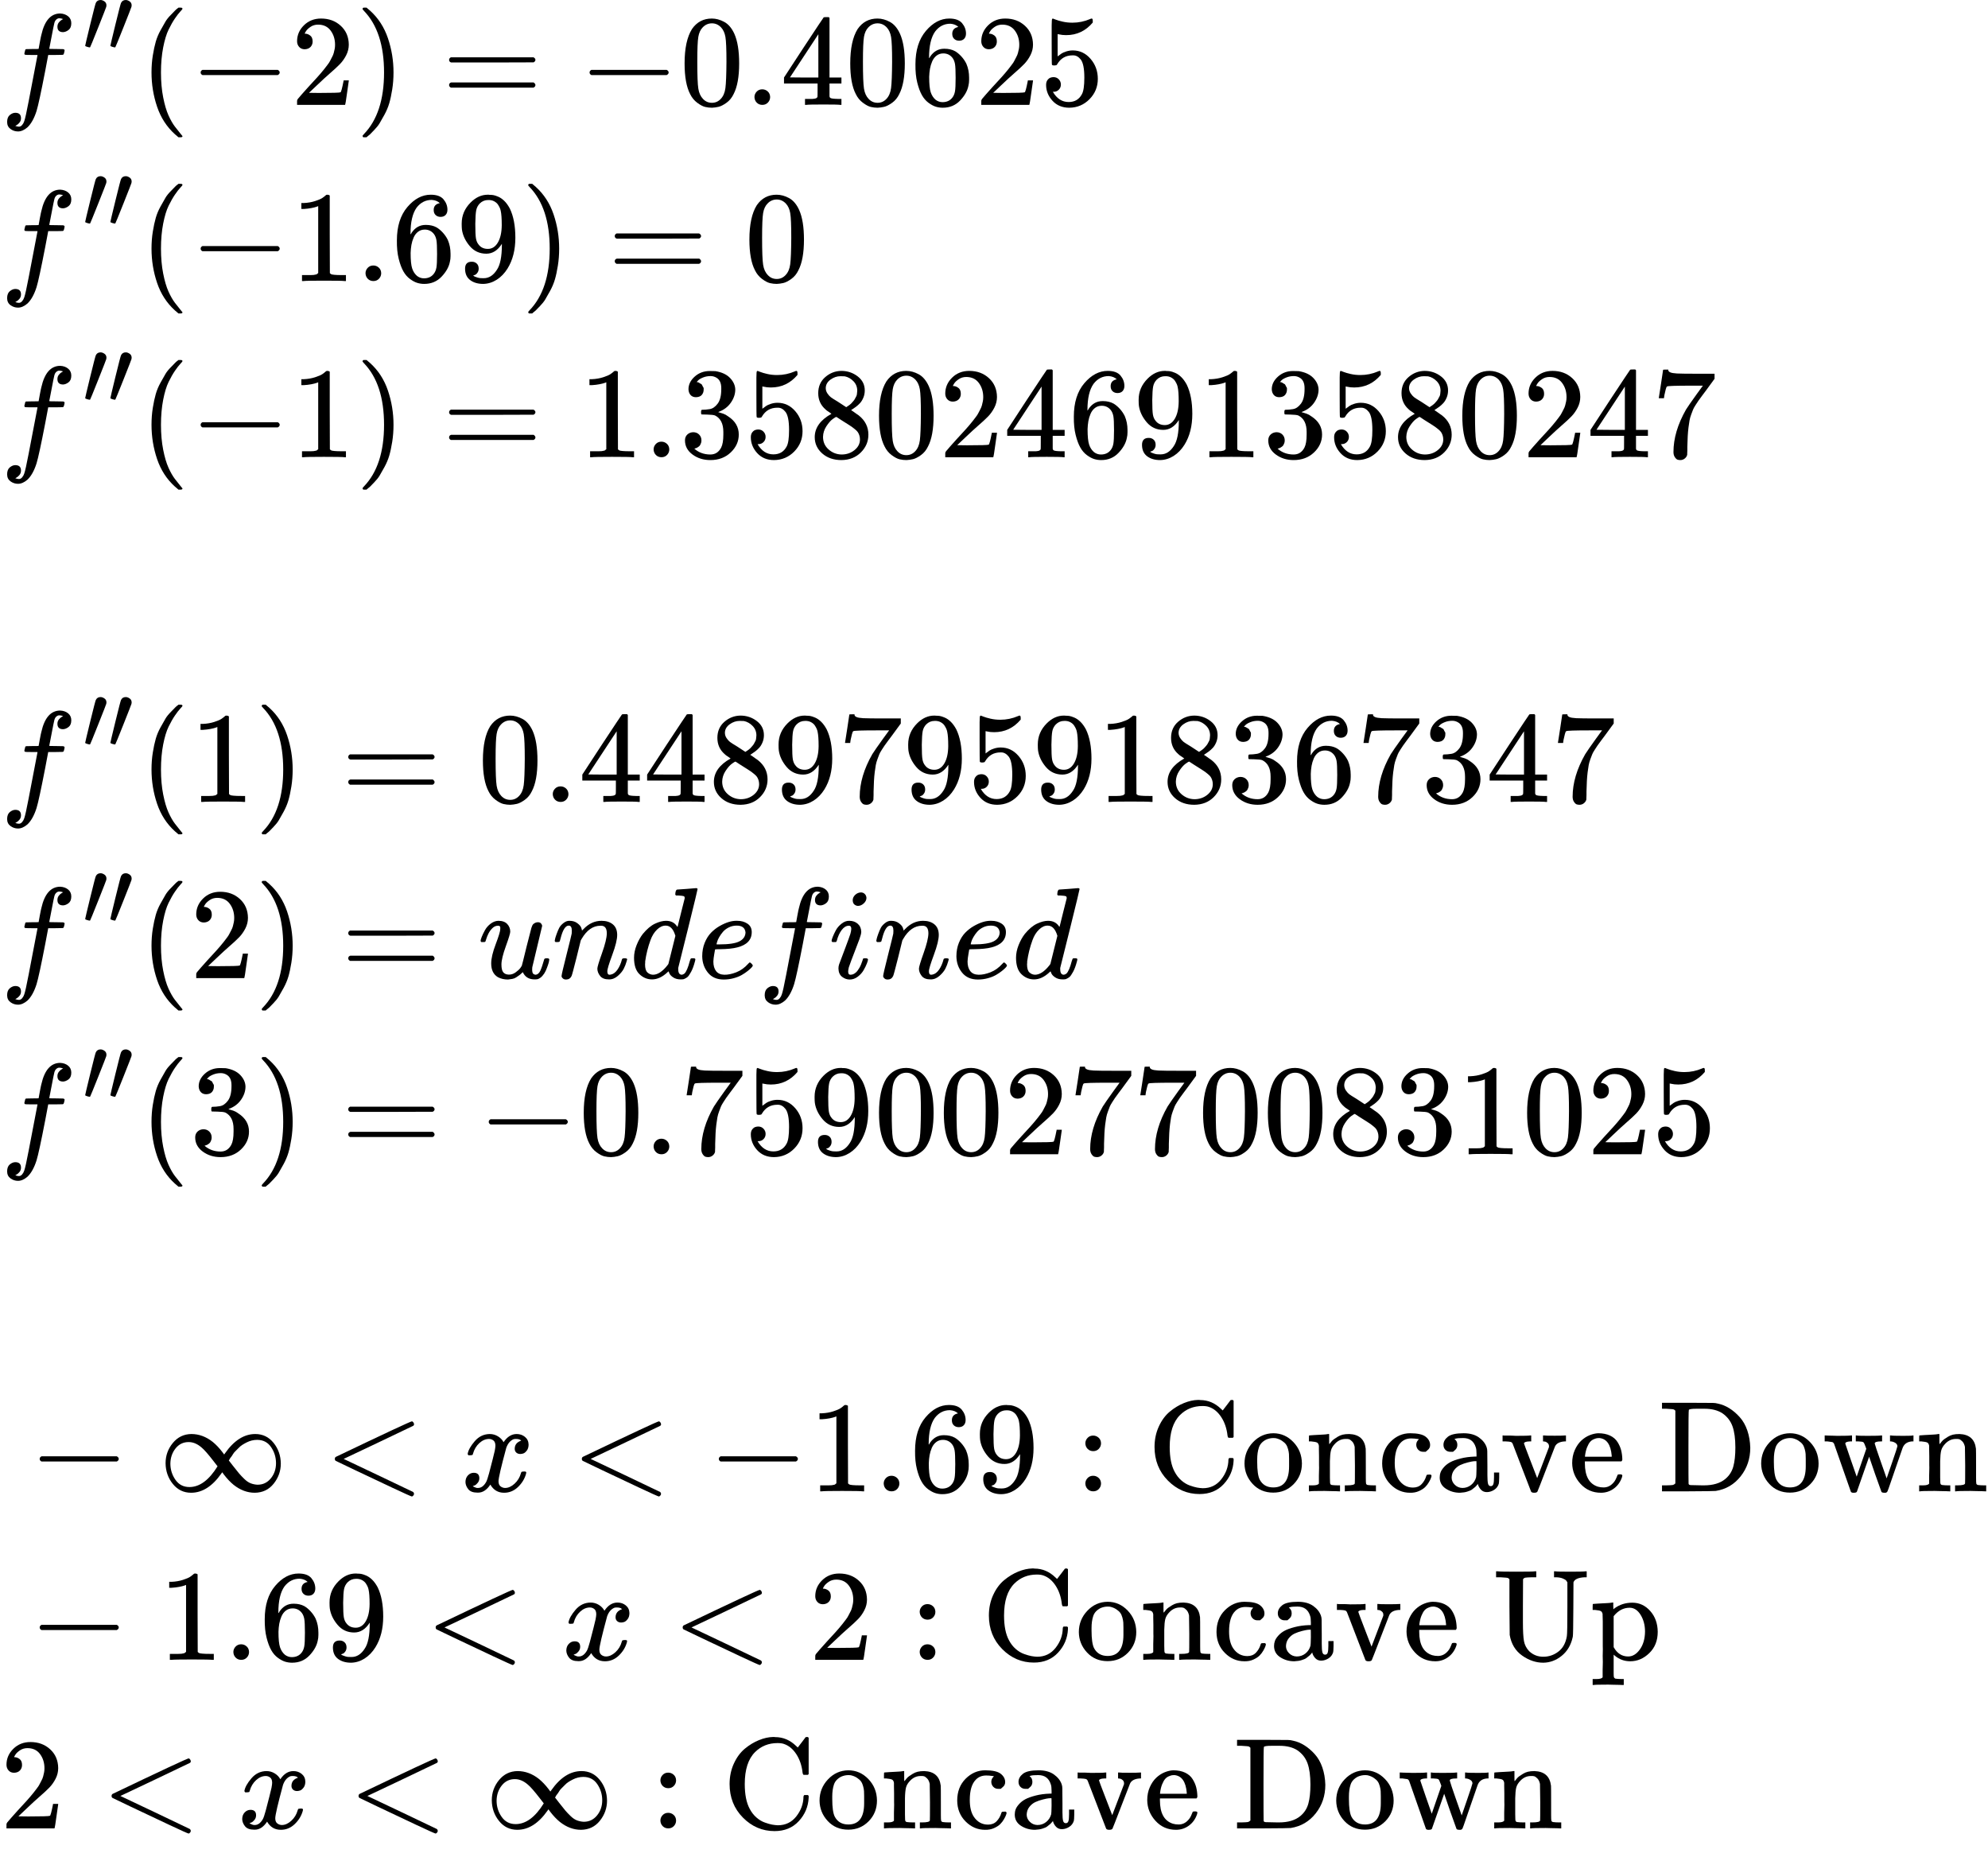 <svg style="vertical-align: -15.672ex;" xmlns="http://www.w3.org/2000/svg" width="34.699ex" height="32.475ex" role="img" focusable="false" viewBox="0 -7426.9 15337.1 14353.9" xmlns:xlink="http://www.w3.org/1999/xlink" aria-hidden="true"><defs><path id="MJX-174-TEX-I-1D453" d="M118 -162Q120 -162 124 -164T135 -167T147 -168Q160 -168 171 -155T187 -126Q197 -99 221 27T267 267T289 382V385H242Q195 385 192 387Q188 390 188 397L195 425Q197 430 203 430T250 431Q298 431 298 432Q298 434 307 482T319 540Q356 705 465 705Q502 703 526 683T550 630Q550 594 529 578T487 561Q443 561 443 603Q443 622 454 636T478 657L487 662Q471 668 457 668Q445 668 434 658T419 630Q412 601 403 552T387 469T380 433Q380 431 435 431Q480 431 487 430T498 424Q499 420 496 407T491 391Q489 386 482 386T428 385H372L349 263Q301 15 282 -47Q255 -132 212 -173Q175 -205 139 -205Q107 -205 81 -186T55 -132Q55 -95 76 -78T118 -61Q162 -61 162 -103Q162 -122 151 -136T127 -157L118 -162Z"></path><path id="MJX-174-TEX-V-2032" d="M79 43Q73 43 52 49T30 61Q30 68 85 293T146 528Q161 560 198 560Q218 560 240 545T262 501Q262 496 260 486Q259 479 173 263T84 45T79 43Z"></path><path id="MJX-174-TEX-N-28" d="M94 250Q94 319 104 381T127 488T164 576T202 643T244 695T277 729T302 750H315H319Q333 750 333 741Q333 738 316 720T275 667T226 581T184 443T167 250T184 58T225 -81T274 -167T316 -220T333 -241Q333 -250 318 -250H315H302L274 -226Q180 -141 137 -14T94 250Z"></path><path id="MJX-174-TEX-N-2212" d="M84 237T84 250T98 270H679Q694 262 694 250T679 230H98Q84 237 84 250Z"></path><path id="MJX-174-TEX-N-32" d="M109 429Q82 429 66 447T50 491Q50 562 103 614T235 666Q326 666 387 610T449 465Q449 422 429 383T381 315T301 241Q265 210 201 149L142 93L218 92Q375 92 385 97Q392 99 409 186V189H449V186Q448 183 436 95T421 3V0H50V19V31Q50 38 56 46T86 81Q115 113 136 137Q145 147 170 174T204 211T233 244T261 278T284 308T305 340T320 369T333 401T340 431T343 464Q343 527 309 573T212 619Q179 619 154 602T119 569T109 550Q109 549 114 549Q132 549 151 535T170 489Q170 464 154 447T109 429Z"></path><path id="MJX-174-TEX-N-29" d="M60 749L64 750Q69 750 74 750H86L114 726Q208 641 251 514T294 250Q294 182 284 119T261 12T224 -76T186 -143T145 -194T113 -227T90 -246Q87 -249 86 -250H74Q66 -250 63 -250T58 -247T55 -238Q56 -237 66 -225Q221 -64 221 250T66 725Q56 737 55 738Q55 746 60 749Z"></path><path id="MJX-174-TEX-N-3D" d="M56 347Q56 360 70 367H707Q722 359 722 347Q722 336 708 328L390 327H72Q56 332 56 347ZM56 153Q56 168 72 173H708Q722 163 722 153Q722 140 707 133H70Q56 140 56 153Z"></path><path id="MJX-174-TEX-N-30" d="M96 585Q152 666 249 666Q297 666 345 640T423 548Q460 465 460 320Q460 165 417 83Q397 41 362 16T301 -15T250 -22Q224 -22 198 -16T137 16T82 83Q39 165 39 320Q39 494 96 585ZM321 597Q291 629 250 629Q208 629 178 597Q153 571 145 525T137 333Q137 175 145 125T181 46Q209 16 250 16Q290 16 318 46Q347 76 354 130T362 333Q362 478 354 524T321 597Z"></path><path id="MJX-174-TEX-N-2E" d="M78 60Q78 84 95 102T138 120Q162 120 180 104T199 61Q199 36 182 18T139 0T96 17T78 60Z"></path><path id="MJX-174-TEX-N-34" d="M462 0Q444 3 333 3Q217 3 199 0H190V46H221Q241 46 248 46T265 48T279 53T286 61Q287 63 287 115V165H28V211L179 442Q332 674 334 675Q336 677 355 677H373L379 671V211H471V165H379V114Q379 73 379 66T385 54Q393 47 442 46H471V0H462ZM293 211V545L74 212L183 211H293Z"></path><path id="MJX-174-TEX-N-36" d="M42 313Q42 476 123 571T303 666Q372 666 402 630T432 550Q432 525 418 510T379 495Q356 495 341 509T326 548Q326 592 373 601Q351 623 311 626Q240 626 194 566Q147 500 147 364L148 360Q153 366 156 373Q197 433 263 433H267Q313 433 348 414Q372 400 396 374T435 317Q456 268 456 210V192Q456 169 451 149Q440 90 387 34T253 -22Q225 -22 199 -14T143 16T92 75T56 172T42 313ZM257 397Q227 397 205 380T171 335T154 278T148 216Q148 133 160 97T198 39Q222 21 251 21Q302 21 329 59Q342 77 347 104T352 209Q352 289 347 316T329 361Q302 397 257 397Z"></path><path id="MJX-174-TEX-N-35" d="M164 157Q164 133 148 117T109 101H102Q148 22 224 22Q294 22 326 82Q345 115 345 210Q345 313 318 349Q292 382 260 382H254Q176 382 136 314Q132 307 129 306T114 304Q97 304 95 310Q93 314 93 485V614Q93 664 98 664Q100 666 102 666Q103 666 123 658T178 642T253 634Q324 634 389 662Q397 666 402 666Q410 666 410 648V635Q328 538 205 538Q174 538 149 544L139 546V374Q158 388 169 396T205 412T256 420Q337 420 393 355T449 201Q449 109 385 44T229 -22Q148 -22 99 32T50 154Q50 178 61 192T84 210T107 214Q132 214 148 197T164 157Z"></path><path id="MJX-174-TEX-N-31" d="M213 578L200 573Q186 568 160 563T102 556H83V602H102Q149 604 189 617T245 641T273 663Q275 666 285 666Q294 666 302 660V361L303 61Q310 54 315 52T339 48T401 46H427V0H416Q395 3 257 3Q121 3 100 0H88V46H114Q136 46 152 46T177 47T193 50T201 52T207 57T213 61V578Z"></path><path id="MJX-174-TEX-N-39" d="M352 287Q304 211 232 211Q154 211 104 270T44 396Q42 412 42 436V444Q42 537 111 606Q171 666 243 666Q245 666 249 666T257 665H261Q273 665 286 663T323 651T370 619T413 560Q456 472 456 334Q456 194 396 97Q361 41 312 10T208 -22Q147 -22 108 7T68 93T121 149Q143 149 158 135T173 96Q173 78 164 65T148 49T135 44L131 43Q131 41 138 37T164 27T206 22H212Q272 22 313 86Q352 142 352 280V287ZM244 248Q292 248 321 297T351 430Q351 508 343 542Q341 552 337 562T323 588T293 615T246 625Q208 625 181 598Q160 576 154 546T147 441Q147 358 152 329T172 282Q197 248 244 248Z"></path><path id="MJX-174-TEX-N-33" d="M127 463Q100 463 85 480T69 524Q69 579 117 622T233 665Q268 665 277 664Q351 652 390 611T430 522Q430 470 396 421T302 350L299 348Q299 347 308 345T337 336T375 315Q457 262 457 175Q457 96 395 37T238 -22Q158 -22 100 21T42 130Q42 158 60 175T105 193Q133 193 151 175T169 130Q169 119 166 110T159 94T148 82T136 74T126 70T118 67L114 66Q165 21 238 21Q293 21 321 74Q338 107 338 175V195Q338 290 274 322Q259 328 213 329L171 330L168 332Q166 335 166 348Q166 366 174 366Q202 366 232 371Q266 376 294 413T322 525V533Q322 590 287 612Q265 626 240 626Q208 626 181 615T143 592T132 580H135Q138 579 143 578T153 573T165 566T175 555T183 540T186 520Q186 498 172 481T127 463Z"></path><path id="MJX-174-TEX-N-38" d="M70 417T70 494T124 618T248 666Q319 666 374 624T429 515Q429 485 418 459T392 417T361 389T335 371T324 363L338 354Q352 344 366 334T382 323Q457 264 457 174Q457 95 399 37T249 -22Q159 -22 101 29T43 155Q43 263 172 335L154 348Q133 361 127 368Q70 417 70 494ZM286 386L292 390Q298 394 301 396T311 403T323 413T334 425T345 438T355 454T364 471T369 491T371 513Q371 556 342 586T275 624Q268 625 242 625Q201 625 165 599T128 534Q128 511 141 492T167 463T217 431Q224 426 228 424L286 386ZM250 21Q308 21 350 55T392 137Q392 154 387 169T375 194T353 216T330 234T301 253T274 270Q260 279 244 289T218 306L210 311Q204 311 181 294T133 239T107 157Q107 98 150 60T250 21Z"></path><path id="MJX-174-TEX-N-37" d="M55 458Q56 460 72 567L88 674Q88 676 108 676H128V672Q128 662 143 655T195 646T364 644H485V605L417 512Q408 500 387 472T360 435T339 403T319 367T305 330T292 284T284 230T278 162T275 80Q275 66 275 52T274 28V19Q270 2 255 -10T221 -22Q210 -22 200 -19T179 0T168 40Q168 198 265 368Q285 400 349 489L395 552H302Q128 552 119 546Q113 543 108 522T98 479L95 458V455H55V458Z"></path><path id="MJX-174-TEX-I-1D462" d="M21 287Q21 295 30 318T55 370T99 420T158 442Q204 442 227 417T250 358Q250 340 216 246T182 105Q182 62 196 45T238 27T291 44T328 78L339 95Q341 99 377 247Q407 367 413 387T427 416Q444 431 463 431Q480 431 488 421T496 402L420 84Q419 79 419 68Q419 43 426 35T447 26Q469 29 482 57T512 145Q514 153 532 153Q551 153 551 144Q550 139 549 130T540 98T523 55T498 17T462 -8Q454 -10 438 -10Q372 -10 347 46Q345 45 336 36T318 21T296 6T267 -6T233 -11Q189 -11 155 7Q103 38 103 113Q103 170 138 262T173 379Q173 380 173 381Q173 390 173 393T169 400T158 404H154Q131 404 112 385T82 344T65 302T57 280Q55 278 41 278H27Q21 284 21 287Z"></path><path id="MJX-174-TEX-I-1D45B" d="M21 287Q22 293 24 303T36 341T56 388T89 425T135 442Q171 442 195 424T225 390T231 369Q231 367 232 367L243 378Q304 442 382 442Q436 442 469 415T503 336T465 179T427 52Q427 26 444 26Q450 26 453 27Q482 32 505 65T540 145Q542 153 560 153Q580 153 580 145Q580 144 576 130Q568 101 554 73T508 17T439 -10Q392 -10 371 17T350 73Q350 92 386 193T423 345Q423 404 379 404H374Q288 404 229 303L222 291L189 157Q156 26 151 16Q138 -11 108 -11Q95 -11 87 -5T76 7T74 17Q74 30 112 180T152 343Q153 348 153 366Q153 405 129 405Q91 405 66 305Q60 285 60 284Q58 278 41 278H27Q21 284 21 287Z"></path><path id="MJX-174-TEX-I-1D451" d="M366 683Q367 683 438 688T511 694Q523 694 523 686Q523 679 450 384T375 83T374 68Q374 26 402 26Q411 27 422 35Q443 55 463 131Q469 151 473 152Q475 153 483 153H487H491Q506 153 506 145Q506 140 503 129Q490 79 473 48T445 8T417 -8Q409 -10 393 -10Q359 -10 336 5T306 36L300 51Q299 52 296 50Q294 48 292 46Q233 -10 172 -10Q117 -10 75 30T33 157Q33 205 53 255T101 341Q148 398 195 420T280 442Q336 442 364 400Q369 394 369 396Q370 400 396 505T424 616Q424 629 417 632T378 637H357Q351 643 351 645T353 664Q358 683 366 683ZM352 326Q329 405 277 405Q242 405 210 374T160 293Q131 214 119 129Q119 126 119 118T118 106Q118 61 136 44T179 26Q233 26 290 98L298 109L352 326Z"></path><path id="MJX-174-TEX-I-1D452" d="M39 168Q39 225 58 272T107 350T174 402T244 433T307 442H310Q355 442 388 420T421 355Q421 265 310 237Q261 224 176 223Q139 223 138 221Q138 219 132 186T125 128Q125 81 146 54T209 26T302 45T394 111Q403 121 406 121Q410 121 419 112T429 98T420 82T390 55T344 24T281 -1T205 -11Q126 -11 83 42T39 168ZM373 353Q367 405 305 405Q272 405 244 391T199 357T170 316T154 280T149 261Q149 260 169 260Q282 260 327 284T373 353Z"></path><path id="MJX-174-TEX-I-1D456" d="M184 600Q184 624 203 642T247 661Q265 661 277 649T290 619Q290 596 270 577T226 557Q211 557 198 567T184 600ZM21 287Q21 295 30 318T54 369T98 420T158 442Q197 442 223 419T250 357Q250 340 236 301T196 196T154 83Q149 61 149 51Q149 26 166 26Q175 26 185 29T208 43T235 78T260 137Q263 149 265 151T282 153Q302 153 302 143Q302 135 293 112T268 61T223 11T161 -11Q129 -11 102 10T74 74Q74 91 79 106T122 220Q160 321 166 341T173 380Q173 404 156 404H154Q124 404 99 371T61 287Q60 286 59 284T58 281T56 279T53 278T49 278T41 278H27Q21 284 21 287Z"></path><path id="MJX-174-TEX-N-221E" d="M55 217Q55 305 111 373T254 442Q342 442 419 381Q457 350 493 303L507 284L514 294Q618 442 747 442Q833 442 888 374T944 214Q944 128 889 59T743 -11Q657 -11 580 50Q542 81 506 128L492 147L485 137Q381 -11 252 -11Q166 -11 111 57T55 217ZM907 217Q907 285 869 341T761 397Q740 397 720 392T682 378T648 359T619 335T594 310T574 285T559 263T548 246L543 238L574 198Q605 158 622 138T664 94T714 61T765 51Q827 51 867 100T907 217ZM92 214Q92 145 131 89T239 33Q357 33 456 193L425 233Q364 312 334 337Q285 380 233 380Q171 380 132 331T92 214Z"></path><path id="MJX-174-TEX-N-3C" d="M694 -11T694 -19T688 -33T678 -40Q671 -40 524 29T234 166L90 235Q83 240 83 250Q83 261 91 266Q664 540 678 540Q681 540 687 534T694 519T687 505Q686 504 417 376L151 250L417 124Q686 -4 687 -5Q694 -11 694 -19Z"></path><path id="MJX-174-TEX-I-1D465" d="M52 289Q59 331 106 386T222 442Q257 442 286 424T329 379Q371 442 430 442Q467 442 494 420T522 361Q522 332 508 314T481 292T458 288Q439 288 427 299T415 328Q415 374 465 391Q454 404 425 404Q412 404 406 402Q368 386 350 336Q290 115 290 78Q290 50 306 38T341 26Q378 26 414 59T463 140Q466 150 469 151T485 153H489Q504 153 504 145Q504 144 502 134Q486 77 440 33T333 -11Q263 -11 227 52Q186 -10 133 -10H127Q78 -10 57 16T35 71Q35 103 54 123T99 143Q142 143 142 101Q142 81 130 66T107 46T94 41L91 40Q91 39 97 36T113 29T132 26Q168 26 194 71Q203 87 217 139T245 247T261 313Q266 340 266 352Q266 380 251 392T217 404Q177 404 142 372T93 290Q91 281 88 280T72 278H58Q52 284 52 289Z"></path><path id="MJX-174-TEX-N-3A" d="M78 370Q78 394 95 412T138 430Q162 430 180 414T199 371Q199 346 182 328T139 310T96 327T78 370ZM78 60Q78 84 95 102T138 120Q162 120 180 104T199 61Q199 36 182 18T139 0T96 17T78 60Z"></path><path id="MJX-174-TEX-N-43" d="M56 342Q56 428 89 500T174 615T283 681T391 705Q394 705 400 705T408 704Q499 704 569 636L582 624L612 663Q639 700 643 704Q644 704 647 704T653 705H657Q660 705 666 699V419L660 413H626Q620 419 619 430Q610 512 571 572T476 651Q457 658 426 658Q322 658 252 588Q173 509 173 342Q173 221 211 151Q232 111 263 84T328 45T384 29T428 24Q517 24 571 93T626 244Q626 251 632 257H660L666 251V236Q661 133 590 56T403 -21Q262 -21 159 83T56 342Z"></path><path id="MJX-174-TEX-N-6F" d="M28 214Q28 309 93 378T250 448Q340 448 405 380T471 215Q471 120 407 55T250 -10Q153 -10 91 57T28 214ZM250 30Q372 30 372 193V225V250Q372 272 371 288T364 326T348 362T317 390T268 410Q263 411 252 411Q222 411 195 399Q152 377 139 338T126 246V226Q126 130 145 91Q177 30 250 30Z"></path><path id="MJX-174-TEX-N-6E" d="M41 46H55Q94 46 102 60V68Q102 77 102 91T102 122T103 161T103 203Q103 234 103 269T102 328V351Q99 370 88 376T43 385H25V408Q25 431 27 431L37 432Q47 433 65 434T102 436Q119 437 138 438T167 441T178 442H181V402Q181 364 182 364T187 369T199 384T218 402T247 421T285 437Q305 442 336 442Q450 438 463 329Q464 322 464 190V104Q464 66 466 59T477 49Q498 46 526 46H542V0H534L510 1Q487 2 460 2T422 3Q319 3 310 0H302V46H318Q379 46 379 62Q380 64 380 200Q379 335 378 343Q372 371 358 385T334 402T308 404Q263 404 229 370Q202 343 195 315T187 232V168V108Q187 78 188 68T191 55T200 49Q221 46 249 46H265V0H257L234 1Q210 2 183 2T145 3Q42 3 33 0H25V46H41Z"></path><path id="MJX-174-TEX-N-63" d="M370 305T349 305T313 320T297 358Q297 381 312 396Q317 401 317 402T307 404Q281 408 258 408Q209 408 178 376Q131 329 131 219Q131 137 162 90Q203 29 272 29Q313 29 338 55T374 117Q376 125 379 127T395 129H409Q415 123 415 120Q415 116 411 104T395 71T366 33T318 2T249 -11Q163 -11 99 53T34 214Q34 318 99 383T250 448T370 421T404 357Q404 334 387 320Z"></path><path id="MJX-174-TEX-N-61" d="M137 305T115 305T78 320T63 359Q63 394 97 421T218 448Q291 448 336 416T396 340Q401 326 401 309T402 194V124Q402 76 407 58T428 40Q443 40 448 56T453 109V145H493V106Q492 66 490 59Q481 29 455 12T400 -6T353 12T329 54V58L327 55Q325 52 322 49T314 40T302 29T287 17T269 6T247 -2T221 -8T190 -11Q130 -11 82 20T34 107Q34 128 41 147T68 188T116 225T194 253T304 268H318V290Q318 324 312 340Q290 411 215 411Q197 411 181 410T156 406T148 403Q170 388 170 359Q170 334 154 320ZM126 106Q126 75 150 51T209 26Q247 26 276 49T315 109Q317 116 318 175Q318 233 317 233Q309 233 296 232T251 223T193 203T147 166T126 106Z"></path><path id="MJX-174-TEX-N-76" d="M338 431Q344 429 422 429Q479 429 503 431H508V385H497Q439 381 423 345Q421 341 356 172T288 -2Q283 -11 263 -11Q244 -11 239 -2Q99 359 98 364Q93 378 82 381T43 385H19V431H25L33 430Q41 430 53 430T79 430T104 429T122 428Q217 428 232 431H240V385H226Q187 384 184 370Q184 366 235 234L286 102L377 341V349Q377 363 367 372T349 383T335 385H331V431H338Z"></path><path id="MJX-174-TEX-N-65" d="M28 218Q28 273 48 318T98 391T163 433T229 448Q282 448 320 430T378 380T406 316T415 245Q415 238 408 231H126V216Q126 68 226 36Q246 30 270 30Q312 30 342 62Q359 79 369 104L379 128Q382 131 395 131H398Q415 131 415 121Q415 117 412 108Q393 53 349 21T250 -11Q155 -11 92 58T28 218ZM333 275Q322 403 238 411H236Q228 411 220 410T195 402T166 381T143 340T127 274V267H333V275Z"></path><path id="MJX-174-TEX-N-20" d=""></path><path id="MJX-174-TEX-N-44" d="M130 622Q123 629 119 631T103 634T60 637H27V683H228Q399 682 419 682T461 676Q504 667 546 641T626 573T685 470T708 336Q708 210 634 116T442 3Q429 1 228 0H27V46H60Q102 47 111 49T130 61V622ZM593 338Q593 439 571 501T493 602Q439 637 355 637H322H294Q238 637 234 628Q231 624 231 344Q231 62 232 59Q233 49 248 48T339 46H350Q456 46 515 95Q561 133 577 191T593 338Z"></path><path id="MJX-174-TEX-N-77" d="M90 368Q84 378 76 380T40 385H18V431H24L43 430Q62 430 84 429T116 428Q206 428 221 431H229V385H215Q177 383 177 368Q177 367 221 239L265 113L339 328L333 345Q323 374 316 379Q308 384 278 385H258V431H264Q270 428 348 428Q439 428 454 431H461V385H452Q404 385 404 369Q404 366 418 324T449 234T481 143L496 100L537 219Q579 341 579 347Q579 363 564 373T530 385H522V431H529Q541 428 624 428Q692 428 698 431H703V385H697Q696 385 691 385T682 384Q635 377 619 334L559 161Q546 124 528 71Q508 12 503 1T487 -11H479Q460 -11 456 -4Q455 -3 407 133L361 267Q359 263 266 -4Q261 -11 243 -11H238Q225 -11 220 -3L90 368Z"></path><path id="MJX-174-TEX-N-55" d="M128 622Q121 629 117 631T101 634T58 637H25V683H36Q57 680 180 680Q315 680 324 683H335V637H302Q262 636 251 634T233 622L232 418V291Q232 189 240 145T280 67Q325 24 389 24Q454 24 506 64T571 183Q575 206 575 410V598Q569 608 565 613T541 627T489 637H472V683H481Q496 680 598 680T715 683H724V637H707Q634 633 622 598L621 399Q620 194 617 180Q617 179 615 171Q595 83 531 31T389 -22Q304 -22 226 33T130 192Q129 201 128 412V622Z"></path><path id="MJX-174-TEX-N-70" d="M36 -148H50Q89 -148 97 -134V-126Q97 -119 97 -107T97 -77T98 -38T98 6T98 55T98 106Q98 140 98 177T98 243T98 296T97 335T97 351Q94 370 83 376T38 385H20V408Q20 431 22 431L32 432Q42 433 61 434T98 436Q115 437 135 438T165 441T176 442H179V416L180 390L188 397Q247 441 326 441Q407 441 464 377T522 216Q522 115 457 52T310 -11Q242 -11 190 33L182 40V-45V-101Q182 -128 184 -134T195 -145Q216 -148 244 -148H260V-194H252L228 -193Q205 -192 178 -192T140 -191Q37 -191 28 -194H20V-148H36ZM424 218Q424 292 390 347T305 402Q234 402 182 337V98Q222 26 294 26Q345 26 384 80T424 218Z"></path></defs><g stroke="currentColor" fill="currentColor" stroke-width="0" transform="scale(1,-1)"><g data-mml-node="math"><g data-mml-node="mstyle"><g data-mml-node="TeXAtom" data-mjx-texclass="ORD"><g data-mml-node="mtable"><g data-mml-node="mtr"><g data-mml-node="mtd"><g data-mml-node="mtable"><g data-mml-node="mtr" transform="translate(0,6618)"><g data-mml-node="mtd"></g><g data-mml-node="mtd"><g data-mml-node="msup"><g data-mml-node="mi"><use data-c="1D453" xlink:href="#MJX-174-TEX-I-1D453"></use></g><g data-mml-node="TeXAtom" transform="translate(636,413) scale(0.707)" data-mjx-texclass="ORD"><g data-mml-node="mi"><use data-c="2032" xlink:href="#MJX-174-TEX-V-2032"></use></g><g data-mml-node="mi" transform="translate(275,0)"><use data-c="2032" xlink:href="#MJX-174-TEX-V-2032"></use></g></g></g><g data-mml-node="mo" transform="translate(1074.9,0)"><use data-c="28" xlink:href="#MJX-174-TEX-N-28"></use></g><g data-mml-node="mo" transform="translate(1463.9,0)"><use data-c="2212" xlink:href="#MJX-174-TEX-N-2212"></use></g><g data-mml-node="mn" transform="translate(2241.9,0)"><use data-c="32" xlink:href="#MJX-174-TEX-N-32"></use></g><g data-mml-node="mo" transform="translate(2741.9,0)"><use data-c="29" xlink:href="#MJX-174-TEX-N-29"></use></g><g data-mml-node="mo" transform="translate(3408.7,0)"><use data-c="3D" xlink:href="#MJX-174-TEX-N-3D"></use></g><g data-mml-node="mo" transform="translate(4464.5,0)"><use data-c="2212" xlink:href="#MJX-174-TEX-N-2212"></use></g><g data-mml-node="mn" transform="translate(5242.5,0)"><use data-c="30" xlink:href="#MJX-174-TEX-N-30"></use><use data-c="2E" xlink:href="#MJX-174-TEX-N-2E" transform="translate(500,0)"></use><use data-c="34" xlink:href="#MJX-174-TEX-N-34" transform="translate(778,0)"></use><use data-c="30" xlink:href="#MJX-174-TEX-N-30" transform="translate(1278,0)"></use><use data-c="36" xlink:href="#MJX-174-TEX-N-36" transform="translate(1778,0)"></use><use data-c="32" xlink:href="#MJX-174-TEX-N-32" transform="translate(2278,0)"></use><use data-c="35" xlink:href="#MJX-174-TEX-N-35" transform="translate(2778,0)"></use></g></g></g><g data-mml-node="mtr" transform="translate(0,5259)"><g data-mml-node="mtd"></g><g data-mml-node="mtd"><g data-mml-node="msup"><g data-mml-node="mi"><use data-c="1D453" xlink:href="#MJX-174-TEX-I-1D453"></use></g><g data-mml-node="TeXAtom" transform="translate(636,413) scale(0.707)" data-mjx-texclass="ORD"><g data-mml-node="mi"><use data-c="2032" xlink:href="#MJX-174-TEX-V-2032"></use></g><g data-mml-node="mi" transform="translate(275,0)"><use data-c="2032" xlink:href="#MJX-174-TEX-V-2032"></use></g></g></g><g data-mml-node="mo" transform="translate(1074.9,0)"><use data-c="28" xlink:href="#MJX-174-TEX-N-28"></use></g><g data-mml-node="mo" transform="translate(1463.9,0)"><use data-c="2212" xlink:href="#MJX-174-TEX-N-2212"></use></g><g data-mml-node="mn" transform="translate(2241.9,0)"><use data-c="31" xlink:href="#MJX-174-TEX-N-31"></use><use data-c="2E" xlink:href="#MJX-174-TEX-N-2E" transform="translate(500,0)"></use><use data-c="36" xlink:href="#MJX-174-TEX-N-36" transform="translate(778,0)"></use><use data-c="39" xlink:href="#MJX-174-TEX-N-39" transform="translate(1278,0)"></use></g><g data-mml-node="mo" transform="translate(4019.9,0)"><use data-c="29" xlink:href="#MJX-174-TEX-N-29"></use></g><g data-mml-node="mo" transform="translate(4686.7,0)"><use data-c="3D" xlink:href="#MJX-174-TEX-N-3D"></use></g><g data-mml-node="mn" transform="translate(5742.5,0)"><use data-c="30" xlink:href="#MJX-174-TEX-N-30"></use></g></g></g><g data-mml-node="mtr" transform="translate(0,3900)"><g data-mml-node="mtd"></g><g data-mml-node="mtd"><g data-mml-node="msup"><g data-mml-node="mi"><use data-c="1D453" xlink:href="#MJX-174-TEX-I-1D453"></use></g><g data-mml-node="TeXAtom" transform="translate(636,413) scale(0.707)" data-mjx-texclass="ORD"><g data-mml-node="mi"><use data-c="2032" xlink:href="#MJX-174-TEX-V-2032"></use></g><g data-mml-node="mi" transform="translate(275,0)"><use data-c="2032" xlink:href="#MJX-174-TEX-V-2032"></use></g></g></g><g data-mml-node="mo" transform="translate(1074.9,0)"><use data-c="28" xlink:href="#MJX-174-TEX-N-28"></use></g><g data-mml-node="mo" transform="translate(1463.9,0)"><use data-c="2212" xlink:href="#MJX-174-TEX-N-2212"></use></g><g data-mml-node="mn" transform="translate(2241.9,0)"><use data-c="31" xlink:href="#MJX-174-TEX-N-31"></use></g><g data-mml-node="mo" transform="translate(2741.9,0)"><use data-c="29" xlink:href="#MJX-174-TEX-N-29"></use></g><g data-mml-node="mo" transform="translate(3408.7,0)"><use data-c="3D" xlink:href="#MJX-174-TEX-N-3D"></use></g><g data-mml-node="mn" transform="translate(4464.5,0)"><use data-c="31" xlink:href="#MJX-174-TEX-N-31"></use><use data-c="2E" xlink:href="#MJX-174-TEX-N-2E" transform="translate(500,0)"></use><use data-c="33" xlink:href="#MJX-174-TEX-N-33" transform="translate(778,0)"></use><use data-c="35" xlink:href="#MJX-174-TEX-N-35" transform="translate(1278,0)"></use><use data-c="38" xlink:href="#MJX-174-TEX-N-38" transform="translate(1778,0)"></use><use data-c="30" xlink:href="#MJX-174-TEX-N-30" transform="translate(2278,0)"></use><use data-c="32" xlink:href="#MJX-174-TEX-N-32" transform="translate(2778,0)"></use><use data-c="34" xlink:href="#MJX-174-TEX-N-34" transform="translate(3278,0)"></use><use data-c="36" xlink:href="#MJX-174-TEX-N-36" transform="translate(3778,0)"></use><use data-c="39" xlink:href="#MJX-174-TEX-N-39" transform="translate(4278,0)"></use><use data-c="31" xlink:href="#MJX-174-TEX-N-31" transform="translate(4778,0)"></use><use data-c="33" xlink:href="#MJX-174-TEX-N-33" transform="translate(5278,0)"></use><use data-c="35" xlink:href="#MJX-174-TEX-N-35" transform="translate(5778,0)"></use><use data-c="38" xlink:href="#MJX-174-TEX-N-38" transform="translate(6278,0)"></use><use data-c="30" xlink:href="#MJX-174-TEX-N-30" transform="translate(6778,0)"></use><use data-c="32" xlink:href="#MJX-174-TEX-N-32" transform="translate(7278,0)"></use><use data-c="34" xlink:href="#MJX-174-TEX-N-34" transform="translate(7778,0)"></use><use data-c="37" xlink:href="#MJX-174-TEX-N-37" transform="translate(8278,0)"></use></g></g></g><g data-mml-node="mtr" transform="translate(0,2600)"><g data-mml-node="mtd"></g></g><g data-mml-node="mtr" transform="translate(0,1241)"><g data-mml-node="mtd"></g><g data-mml-node="mtd"><g data-mml-node="msup"><g data-mml-node="mi"><use data-c="1D453" xlink:href="#MJX-174-TEX-I-1D453"></use></g><g data-mml-node="TeXAtom" transform="translate(636,413) scale(0.707)" data-mjx-texclass="ORD"><g data-mml-node="mi"><use data-c="2032" xlink:href="#MJX-174-TEX-V-2032"></use></g><g data-mml-node="mi" transform="translate(275,0)"><use data-c="2032" xlink:href="#MJX-174-TEX-V-2032"></use></g></g></g><g data-mml-node="mo" transform="translate(1074.9,0)"><use data-c="28" xlink:href="#MJX-174-TEX-N-28"></use></g><g data-mml-node="mn" transform="translate(1463.9,0)"><use data-c="31" xlink:href="#MJX-174-TEX-N-31"></use></g><g data-mml-node="mo" transform="translate(1963.9,0)"><use data-c="29" xlink:href="#MJX-174-TEX-N-29"></use></g><g data-mml-node="mo" transform="translate(2630.7,0)"><use data-c="3D" xlink:href="#MJX-174-TEX-N-3D"></use></g><g data-mml-node="mn" transform="translate(3686.5,0)"><use data-c="30" xlink:href="#MJX-174-TEX-N-30"></use><use data-c="2E" xlink:href="#MJX-174-TEX-N-2E" transform="translate(500,0)"></use><use data-c="34" xlink:href="#MJX-174-TEX-N-34" transform="translate(778,0)"></use><use data-c="34" xlink:href="#MJX-174-TEX-N-34" transform="translate(1278,0)"></use><use data-c="38" xlink:href="#MJX-174-TEX-N-38" transform="translate(1778,0)"></use><use data-c="39" xlink:href="#MJX-174-TEX-N-39" transform="translate(2278,0)"></use><use data-c="37" xlink:href="#MJX-174-TEX-N-37" transform="translate(2778,0)"></use><use data-c="39" xlink:href="#MJX-174-TEX-N-39" transform="translate(3278,0)"></use><use data-c="35" xlink:href="#MJX-174-TEX-N-35" transform="translate(3778,0)"></use><use data-c="39" xlink:href="#MJX-174-TEX-N-39" transform="translate(4278,0)"></use><use data-c="31" xlink:href="#MJX-174-TEX-N-31" transform="translate(4778,0)"></use><use data-c="38" xlink:href="#MJX-174-TEX-N-38" transform="translate(5278,0)"></use><use data-c="33" xlink:href="#MJX-174-TEX-N-33" transform="translate(5778,0)"></use><use data-c="36" xlink:href="#MJX-174-TEX-N-36" transform="translate(6278,0)"></use><use data-c="37" xlink:href="#MJX-174-TEX-N-37" transform="translate(6778,0)"></use><use data-c="33" xlink:href="#MJX-174-TEX-N-33" transform="translate(7278,0)"></use><use data-c="34" xlink:href="#MJX-174-TEX-N-34" transform="translate(7778,0)"></use><use data-c="37" xlink:href="#MJX-174-TEX-N-37" transform="translate(8278,0)"></use></g></g></g><g data-mml-node="mtr" transform="translate(0,-118)"><g data-mml-node="mtd"></g><g data-mml-node="mtd"><g data-mml-node="msup"><g data-mml-node="mi"><use data-c="1D453" xlink:href="#MJX-174-TEX-I-1D453"></use></g><g data-mml-node="TeXAtom" transform="translate(636,413) scale(0.707)" data-mjx-texclass="ORD"><g data-mml-node="mi"><use data-c="2032" xlink:href="#MJX-174-TEX-V-2032"></use></g><g data-mml-node="mi" transform="translate(275,0)"><use data-c="2032" xlink:href="#MJX-174-TEX-V-2032"></use></g></g></g><g data-mml-node="mo" transform="translate(1074.9,0)"><use data-c="28" xlink:href="#MJX-174-TEX-N-28"></use></g><g data-mml-node="mn" transform="translate(1463.9,0)"><use data-c="32" xlink:href="#MJX-174-TEX-N-32"></use></g><g data-mml-node="mo" transform="translate(1963.9,0)"><use data-c="29" xlink:href="#MJX-174-TEX-N-29"></use></g><g data-mml-node="mo" transform="translate(2630.7,0)"><use data-c="3D" xlink:href="#MJX-174-TEX-N-3D"></use></g><g data-mml-node="mi" transform="translate(3686.5,0)"><use data-c="1D462" xlink:href="#MJX-174-TEX-I-1D462"></use></g><g data-mml-node="mi" transform="translate(4258.5,0)"><use data-c="1D45B" xlink:href="#MJX-174-TEX-I-1D45B"></use></g><g data-mml-node="mi" transform="translate(4858.5,0)"><use data-c="1D451" xlink:href="#MJX-174-TEX-I-1D451"></use></g><g data-mml-node="mi" transform="translate(5378.5,0)"><use data-c="1D452" xlink:href="#MJX-174-TEX-I-1D452"></use></g><g data-mml-node="mi" transform="translate(5844.5,0)"><use data-c="1D453" xlink:href="#MJX-174-TEX-I-1D453"></use></g><g data-mml-node="mi" transform="translate(6394.5,0)"><use data-c="1D456" xlink:href="#MJX-174-TEX-I-1D456"></use></g><g data-mml-node="mi" transform="translate(6739.5,0)"><use data-c="1D45B" xlink:href="#MJX-174-TEX-I-1D45B"></use></g><g data-mml-node="mi" transform="translate(7339.5,0)"><use data-c="1D452" xlink:href="#MJX-174-TEX-I-1D452"></use></g><g data-mml-node="mi" transform="translate(7805.5,0)"><use data-c="1D451" xlink:href="#MJX-174-TEX-I-1D451"></use></g></g></g><g data-mml-node="mtr" transform="translate(0,-1476.9)"><g data-mml-node="mtd"></g><g data-mml-node="mtd"><g data-mml-node="msup"><g data-mml-node="mi"><use data-c="1D453" xlink:href="#MJX-174-TEX-I-1D453"></use></g><g data-mml-node="TeXAtom" transform="translate(636,413) scale(0.707)" data-mjx-texclass="ORD"><g data-mml-node="mi"><use data-c="2032" xlink:href="#MJX-174-TEX-V-2032"></use></g><g data-mml-node="mi" transform="translate(275,0)"><use data-c="2032" xlink:href="#MJX-174-TEX-V-2032"></use></g></g></g><g data-mml-node="mo" transform="translate(1074.9,0)"><use data-c="28" xlink:href="#MJX-174-TEX-N-28"></use></g><g data-mml-node="mn" transform="translate(1463.9,0)"><use data-c="33" xlink:href="#MJX-174-TEX-N-33"></use></g><g data-mml-node="mo" transform="translate(1963.9,0)"><use data-c="29" xlink:href="#MJX-174-TEX-N-29"></use></g><g data-mml-node="mo" transform="translate(2630.7,0)"><use data-c="3D" xlink:href="#MJX-174-TEX-N-3D"></use></g><g data-mml-node="mo" transform="translate(3686.5,0)"><use data-c="2212" xlink:href="#MJX-174-TEX-N-2212"></use></g><g data-mml-node="mn" transform="translate(4464.5,0)"><use data-c="30" xlink:href="#MJX-174-TEX-N-30"></use><use data-c="2E" xlink:href="#MJX-174-TEX-N-2E" transform="translate(500,0)"></use><use data-c="37" xlink:href="#MJX-174-TEX-N-37" transform="translate(778,0)"></use><use data-c="35" xlink:href="#MJX-174-TEX-N-35" transform="translate(1278,0)"></use><use data-c="39" xlink:href="#MJX-174-TEX-N-39" transform="translate(1778,0)"></use><use data-c="30" xlink:href="#MJX-174-TEX-N-30" transform="translate(2278,0)"></use><use data-c="30" xlink:href="#MJX-174-TEX-N-30" transform="translate(2778,0)"></use><use data-c="32" xlink:href="#MJX-174-TEX-N-32" transform="translate(3278,0)"></use><use data-c="37" xlink:href="#MJX-174-TEX-N-37" transform="translate(3778,0)"></use><use data-c="37" xlink:href="#MJX-174-TEX-N-37" transform="translate(4278,0)"></use><use data-c="30" xlink:href="#MJX-174-TEX-N-30" transform="translate(4778,0)"></use><use data-c="30" xlink:href="#MJX-174-TEX-N-30" transform="translate(5278,0)"></use><use data-c="38" xlink:href="#MJX-174-TEX-N-38" transform="translate(5778,0)"></use><use data-c="33" xlink:href="#MJX-174-TEX-N-33" transform="translate(6278,0)"></use><use data-c="31" xlink:href="#MJX-174-TEX-N-31" transform="translate(6778,0)"></use><use data-c="30" xlink:href="#MJX-174-TEX-N-30" transform="translate(7278,0)"></use><use data-c="32" xlink:href="#MJX-174-TEX-N-32" transform="translate(7778,0)"></use><use data-c="35" xlink:href="#MJX-174-TEX-N-35" transform="translate(8278,0)"></use></g></g></g><g data-mml-node="mtr" transform="translate(0,-2776.9)"><g data-mml-node="mtd"></g></g><g data-mml-node="mtr" transform="translate(0,-4076.9)"><g data-mml-node="mtd"></g><g data-mml-node="mtd"><g data-mml-node="mi"></g><g data-mml-node="mo" transform="translate(222.2,0)"><use data-c="2212" xlink:href="#MJX-174-TEX-N-2212"></use></g><g data-mml-node="mi" transform="translate(1222.4,0)"><use data-c="221E" xlink:href="#MJX-174-TEX-N-221E"></use></g><g data-mml-node="mo" transform="translate(2500.2,0)"><use data-c="3C" xlink:href="#MJX-174-TEX-N-3C"></use></g><g data-mml-node="mi" transform="translate(3556,0)"><use data-c="1D465" xlink:href="#MJX-174-TEX-I-1D465"></use></g><g data-mml-node="mo" transform="translate(4405.8,0)"><use data-c="3C" xlink:href="#MJX-174-TEX-N-3C"></use></g><g data-mml-node="mo" transform="translate(5461.6,0)"><use data-c="2212" xlink:href="#MJX-174-TEX-N-2212"></use></g><g data-mml-node="mn" transform="translate(6239.6,0)"><use data-c="31" xlink:href="#MJX-174-TEX-N-31"></use><use data-c="2E" xlink:href="#MJX-174-TEX-N-2E" transform="translate(500,0)"></use><use data-c="36" xlink:href="#MJX-174-TEX-N-36" transform="translate(778,0)"></use><use data-c="39" xlink:href="#MJX-174-TEX-N-39" transform="translate(1278,0)"></use></g><g data-mml-node="mo" transform="translate(8295.3,0)"><use data-c="3A" xlink:href="#MJX-174-TEX-N-3A"></use></g><g data-mml-node="mtext" transform="translate(8851.1,0)"><use data-c="43" xlink:href="#MJX-174-TEX-N-43"></use><use data-c="6F" xlink:href="#MJX-174-TEX-N-6F" transform="translate(722,0)"></use><use data-c="6E" xlink:href="#MJX-174-TEX-N-6E" transform="translate(1222,0)"></use><use data-c="63" xlink:href="#MJX-174-TEX-N-63" transform="translate(1778,0)"></use><use data-c="61" xlink:href="#MJX-174-TEX-N-61" transform="translate(2222,0)"></use><use data-c="76" xlink:href="#MJX-174-TEX-N-76" transform="translate(2722,0)"></use><use data-c="65" xlink:href="#MJX-174-TEX-N-65" transform="translate(3250,0)"></use><use data-c="20" xlink:href="#MJX-174-TEX-N-20" transform="translate(3694,0)"></use><use data-c="44" xlink:href="#MJX-174-TEX-N-44" transform="translate(3944,0)"></use><use data-c="6F" xlink:href="#MJX-174-TEX-N-6F" transform="translate(4708,0)"></use><use data-c="77" xlink:href="#MJX-174-TEX-N-77" transform="translate(5208,0)"></use><use data-c="6E" xlink:href="#MJX-174-TEX-N-6E" transform="translate(5930,0)"></use></g></g></g><g data-mml-node="mtr" transform="translate(0,-5376.9)"><g data-mml-node="mtd"></g><g data-mml-node="mtd"><g data-mml-node="mi"></g><g data-mml-node="mo" transform="translate(222.2,0)"><use data-c="2212" xlink:href="#MJX-174-TEX-N-2212"></use></g><g data-mml-node="mn" transform="translate(1222.4,0)"><use data-c="31" xlink:href="#MJX-174-TEX-N-31"></use><use data-c="2E" xlink:href="#MJX-174-TEX-N-2E" transform="translate(500,0)"></use><use data-c="36" xlink:href="#MJX-174-TEX-N-36" transform="translate(778,0)"></use><use data-c="39" xlink:href="#MJX-174-TEX-N-39" transform="translate(1278,0)"></use></g><g data-mml-node="mo" transform="translate(3278.2,0)"><use data-c="3C" xlink:href="#MJX-174-TEX-N-3C"></use></g><g data-mml-node="mi" transform="translate(4334,0)"><use data-c="1D465" xlink:href="#MJX-174-TEX-I-1D465"></use></g><g data-mml-node="mo" transform="translate(5183.8,0)"><use data-c="3C" xlink:href="#MJX-174-TEX-N-3C"></use></g><g data-mml-node="mn" transform="translate(6239.6,0)"><use data-c="32" xlink:href="#MJX-174-TEX-N-32"></use></g><g data-mml-node="mo" transform="translate(7017.3,0)"><use data-c="3A" xlink:href="#MJX-174-TEX-N-3A"></use></g><g data-mml-node="mtext" transform="translate(7573.1,0)"><use data-c="43" xlink:href="#MJX-174-TEX-N-43"></use><use data-c="6F" xlink:href="#MJX-174-TEX-N-6F" transform="translate(722,0)"></use><use data-c="6E" xlink:href="#MJX-174-TEX-N-6E" transform="translate(1222,0)"></use><use data-c="63" xlink:href="#MJX-174-TEX-N-63" transform="translate(1778,0)"></use><use data-c="61" xlink:href="#MJX-174-TEX-N-61" transform="translate(2222,0)"></use><use data-c="76" xlink:href="#MJX-174-TEX-N-76" transform="translate(2722,0)"></use><use data-c="65" xlink:href="#MJX-174-TEX-N-65" transform="translate(3250,0)"></use><use data-c="20" xlink:href="#MJX-174-TEX-N-20" transform="translate(3694,0)"></use><use data-c="55" xlink:href="#MJX-174-TEX-N-55" transform="translate(3944,0)"></use><use data-c="70" xlink:href="#MJX-174-TEX-N-70" transform="translate(4694,0)"></use></g></g></g><g data-mml-node="mtr" transform="translate(0,-6676.9)"><g data-mml-node="mtd"></g><g data-mml-node="mtd"><g data-mml-node="mn"><use data-c="32" xlink:href="#MJX-174-TEX-N-32"></use></g><g data-mml-node="mo" transform="translate(777.8,0)"><use data-c="3C" xlink:href="#MJX-174-TEX-N-3C"></use></g><g data-mml-node="mi" transform="translate(1833.6,0)"><use data-c="1D465" xlink:href="#MJX-174-TEX-I-1D465"></use></g><g data-mml-node="mo" transform="translate(2683.3,0)"><use data-c="3C" xlink:href="#MJX-174-TEX-N-3C"></use></g><g data-mml-node="mi" transform="translate(3739.1,0)"><use data-c="221E" xlink:href="#MJX-174-TEX-N-221E"></use></g><g data-mml-node="mo" transform="translate(5016.9,0)"><use data-c="3A" xlink:href="#MJX-174-TEX-N-3A"></use></g><g data-mml-node="mtext" transform="translate(5572.7,0)"><use data-c="43" xlink:href="#MJX-174-TEX-N-43"></use><use data-c="6F" xlink:href="#MJX-174-TEX-N-6F" transform="translate(722,0)"></use><use data-c="6E" xlink:href="#MJX-174-TEX-N-6E" transform="translate(1222,0)"></use><use data-c="63" xlink:href="#MJX-174-TEX-N-63" transform="translate(1778,0)"></use><use data-c="61" xlink:href="#MJX-174-TEX-N-61" transform="translate(2222,0)"></use><use data-c="76" xlink:href="#MJX-174-TEX-N-76" transform="translate(2722,0)"></use><use data-c="65" xlink:href="#MJX-174-TEX-N-65" transform="translate(3250,0)"></use><use data-c="20" xlink:href="#MJX-174-TEX-N-20" transform="translate(3694,0)"></use><use data-c="44" xlink:href="#MJX-174-TEX-N-44" transform="translate(3944,0)"></use><use data-c="6F" xlink:href="#MJX-174-TEX-N-6F" transform="translate(4708,0)"></use><use data-c="77" xlink:href="#MJX-174-TEX-N-77" transform="translate(5208,0)"></use><use data-c="6E" xlink:href="#MJX-174-TEX-N-6E" transform="translate(5930,0)"></use></g></g></g></g></g></g></g></g></g></g></g></svg>
